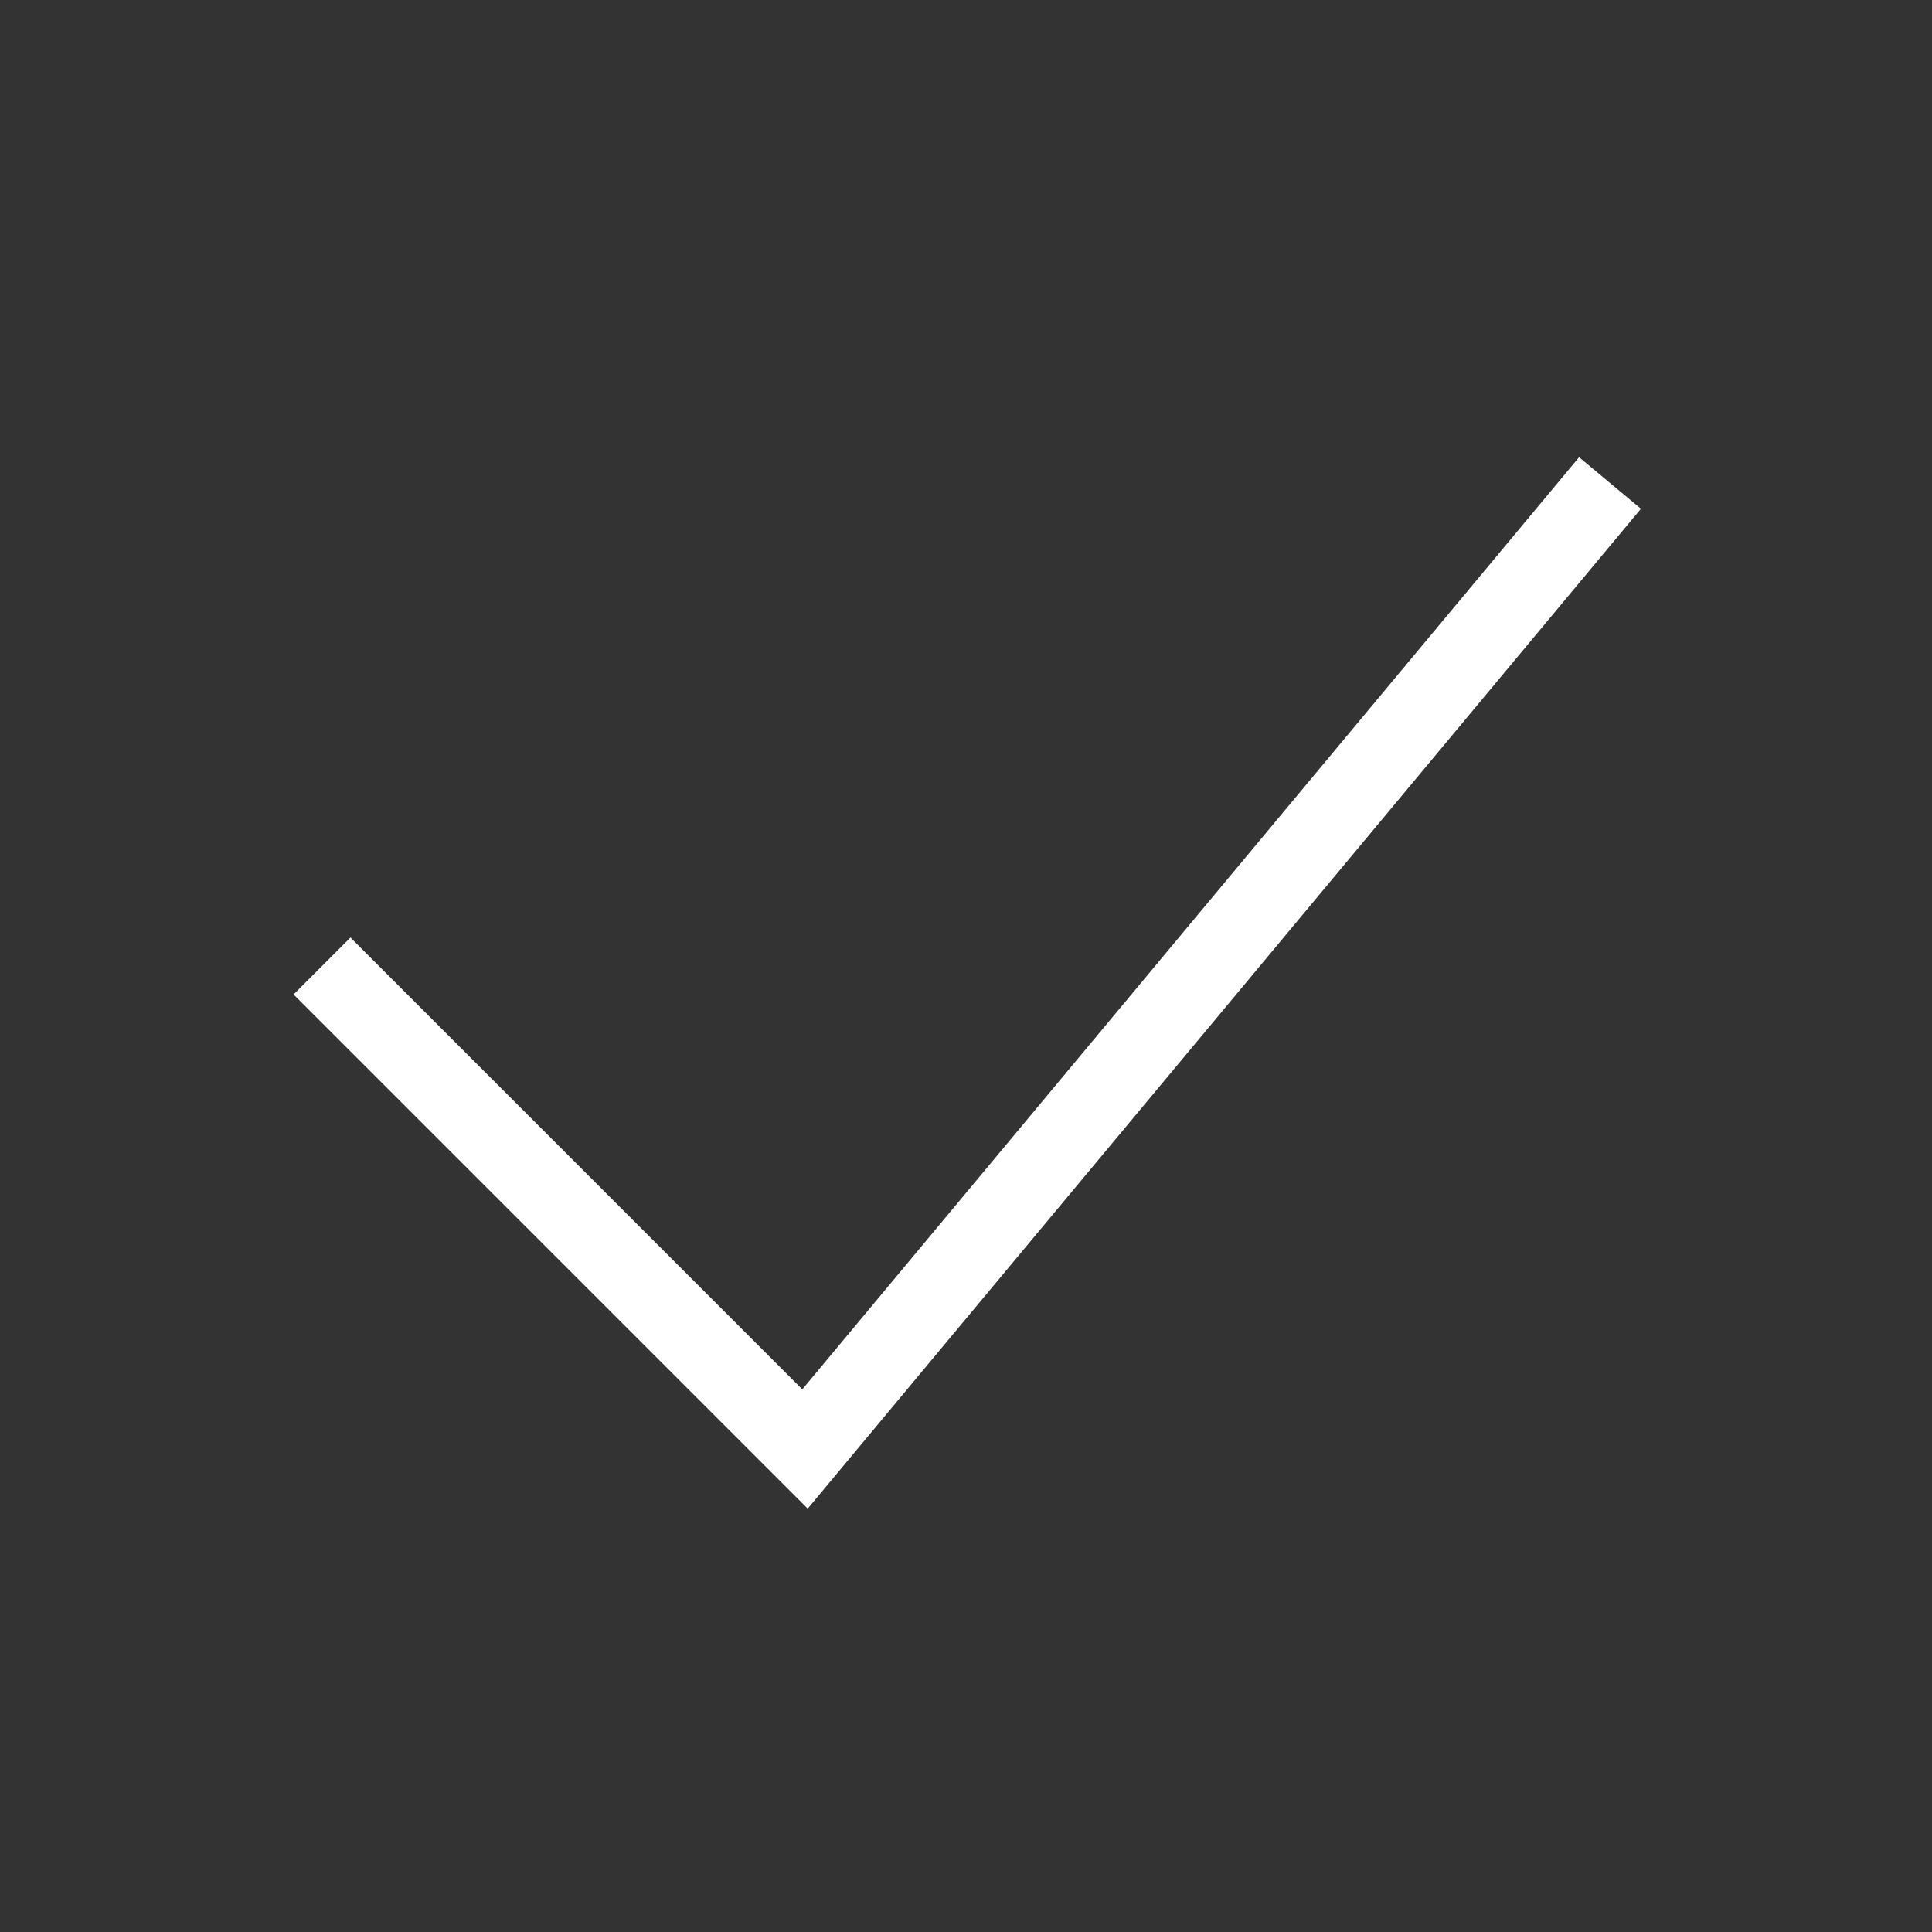 <svg width="24" height="24" viewBox="0 0 24 24" fill="none" xmlns="http://www.w3.org/2000/svg">
<rect x="0" y="0" width="24" height="24" fill="#333333" stroke="none"/>
<path d="M4 12L10 18L20 6" stroke="#fff" strokeWidth="2" strokeLinecap="round" strokeLinejoin="round"/>
</svg>
